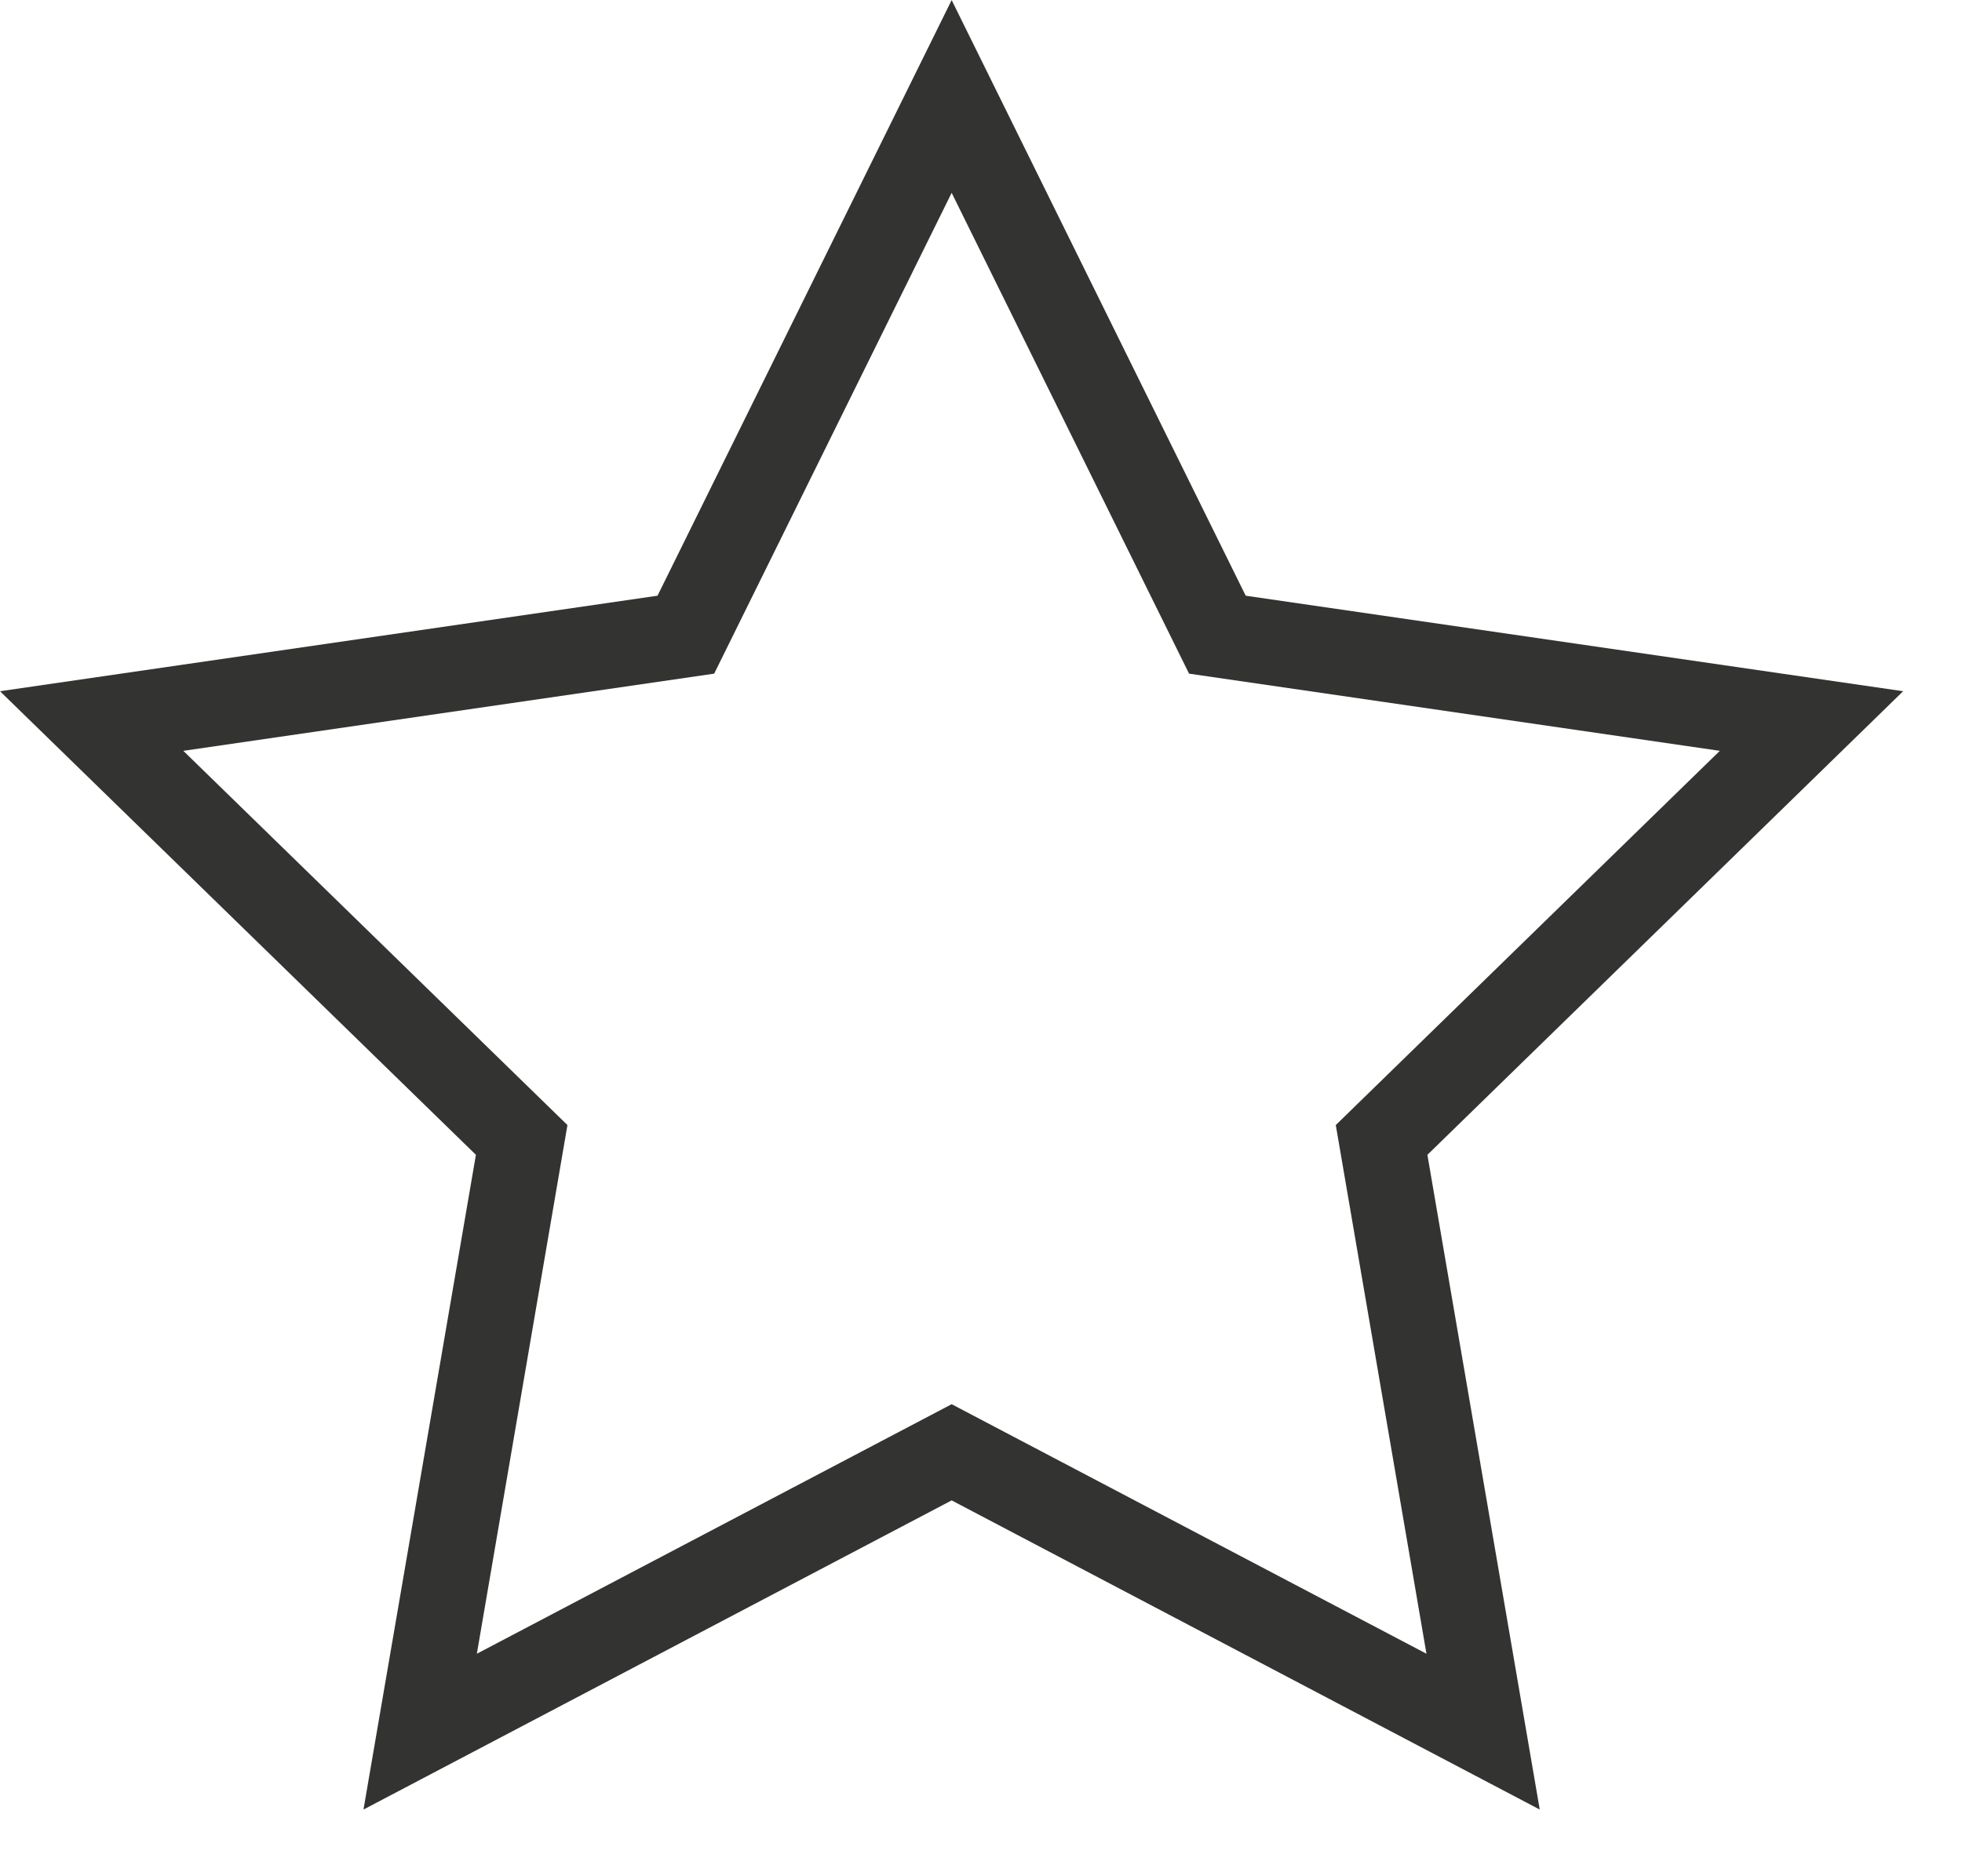 <?xml version="1.0" encoding="UTF-8" standalone="no"?>
<svg width="23px" height="22px" viewBox="0 0 23 22" version="1.1" xmlns="http://www.w3.org/2000/svg" xmlns:xlink="http://www.w3.org/1999/xlink">
    <!-- Generator: Sketch 40.2 (33826) - http://www.bohemiancoding.com/sketch -->
    <title>start2</title>
    <desc>Created with Sketch.</desc>
    <defs></defs>
    <g id="Page-1" stroke="none" stroke-width="1" fill="none" fill-rule="evenodd">
        <g id="A4-Copy" transform="translate(-73, -455)" fill="#333332">
            <path d="M84.156,455.001 L80.708,461.985 L73,463.105 L78.579,468.541 L77.261,476.218 L84.156,472.593 L91.05,476.218 L89.733,468.541 L95.31,463.105 L87.603,461.985 L84.156,455.001 Z M79.652,468.192 L75.149,463.804 L81.372,462.899 L84.156,457.261 L86.939,462.899 L93.161,463.804 L88.659,468.192 L89.722,474.391 L84.156,471.465 L78.59,474.391 L79.652,468.192 Z" id="start2"></path>
        </g>
    </g>
</svg>